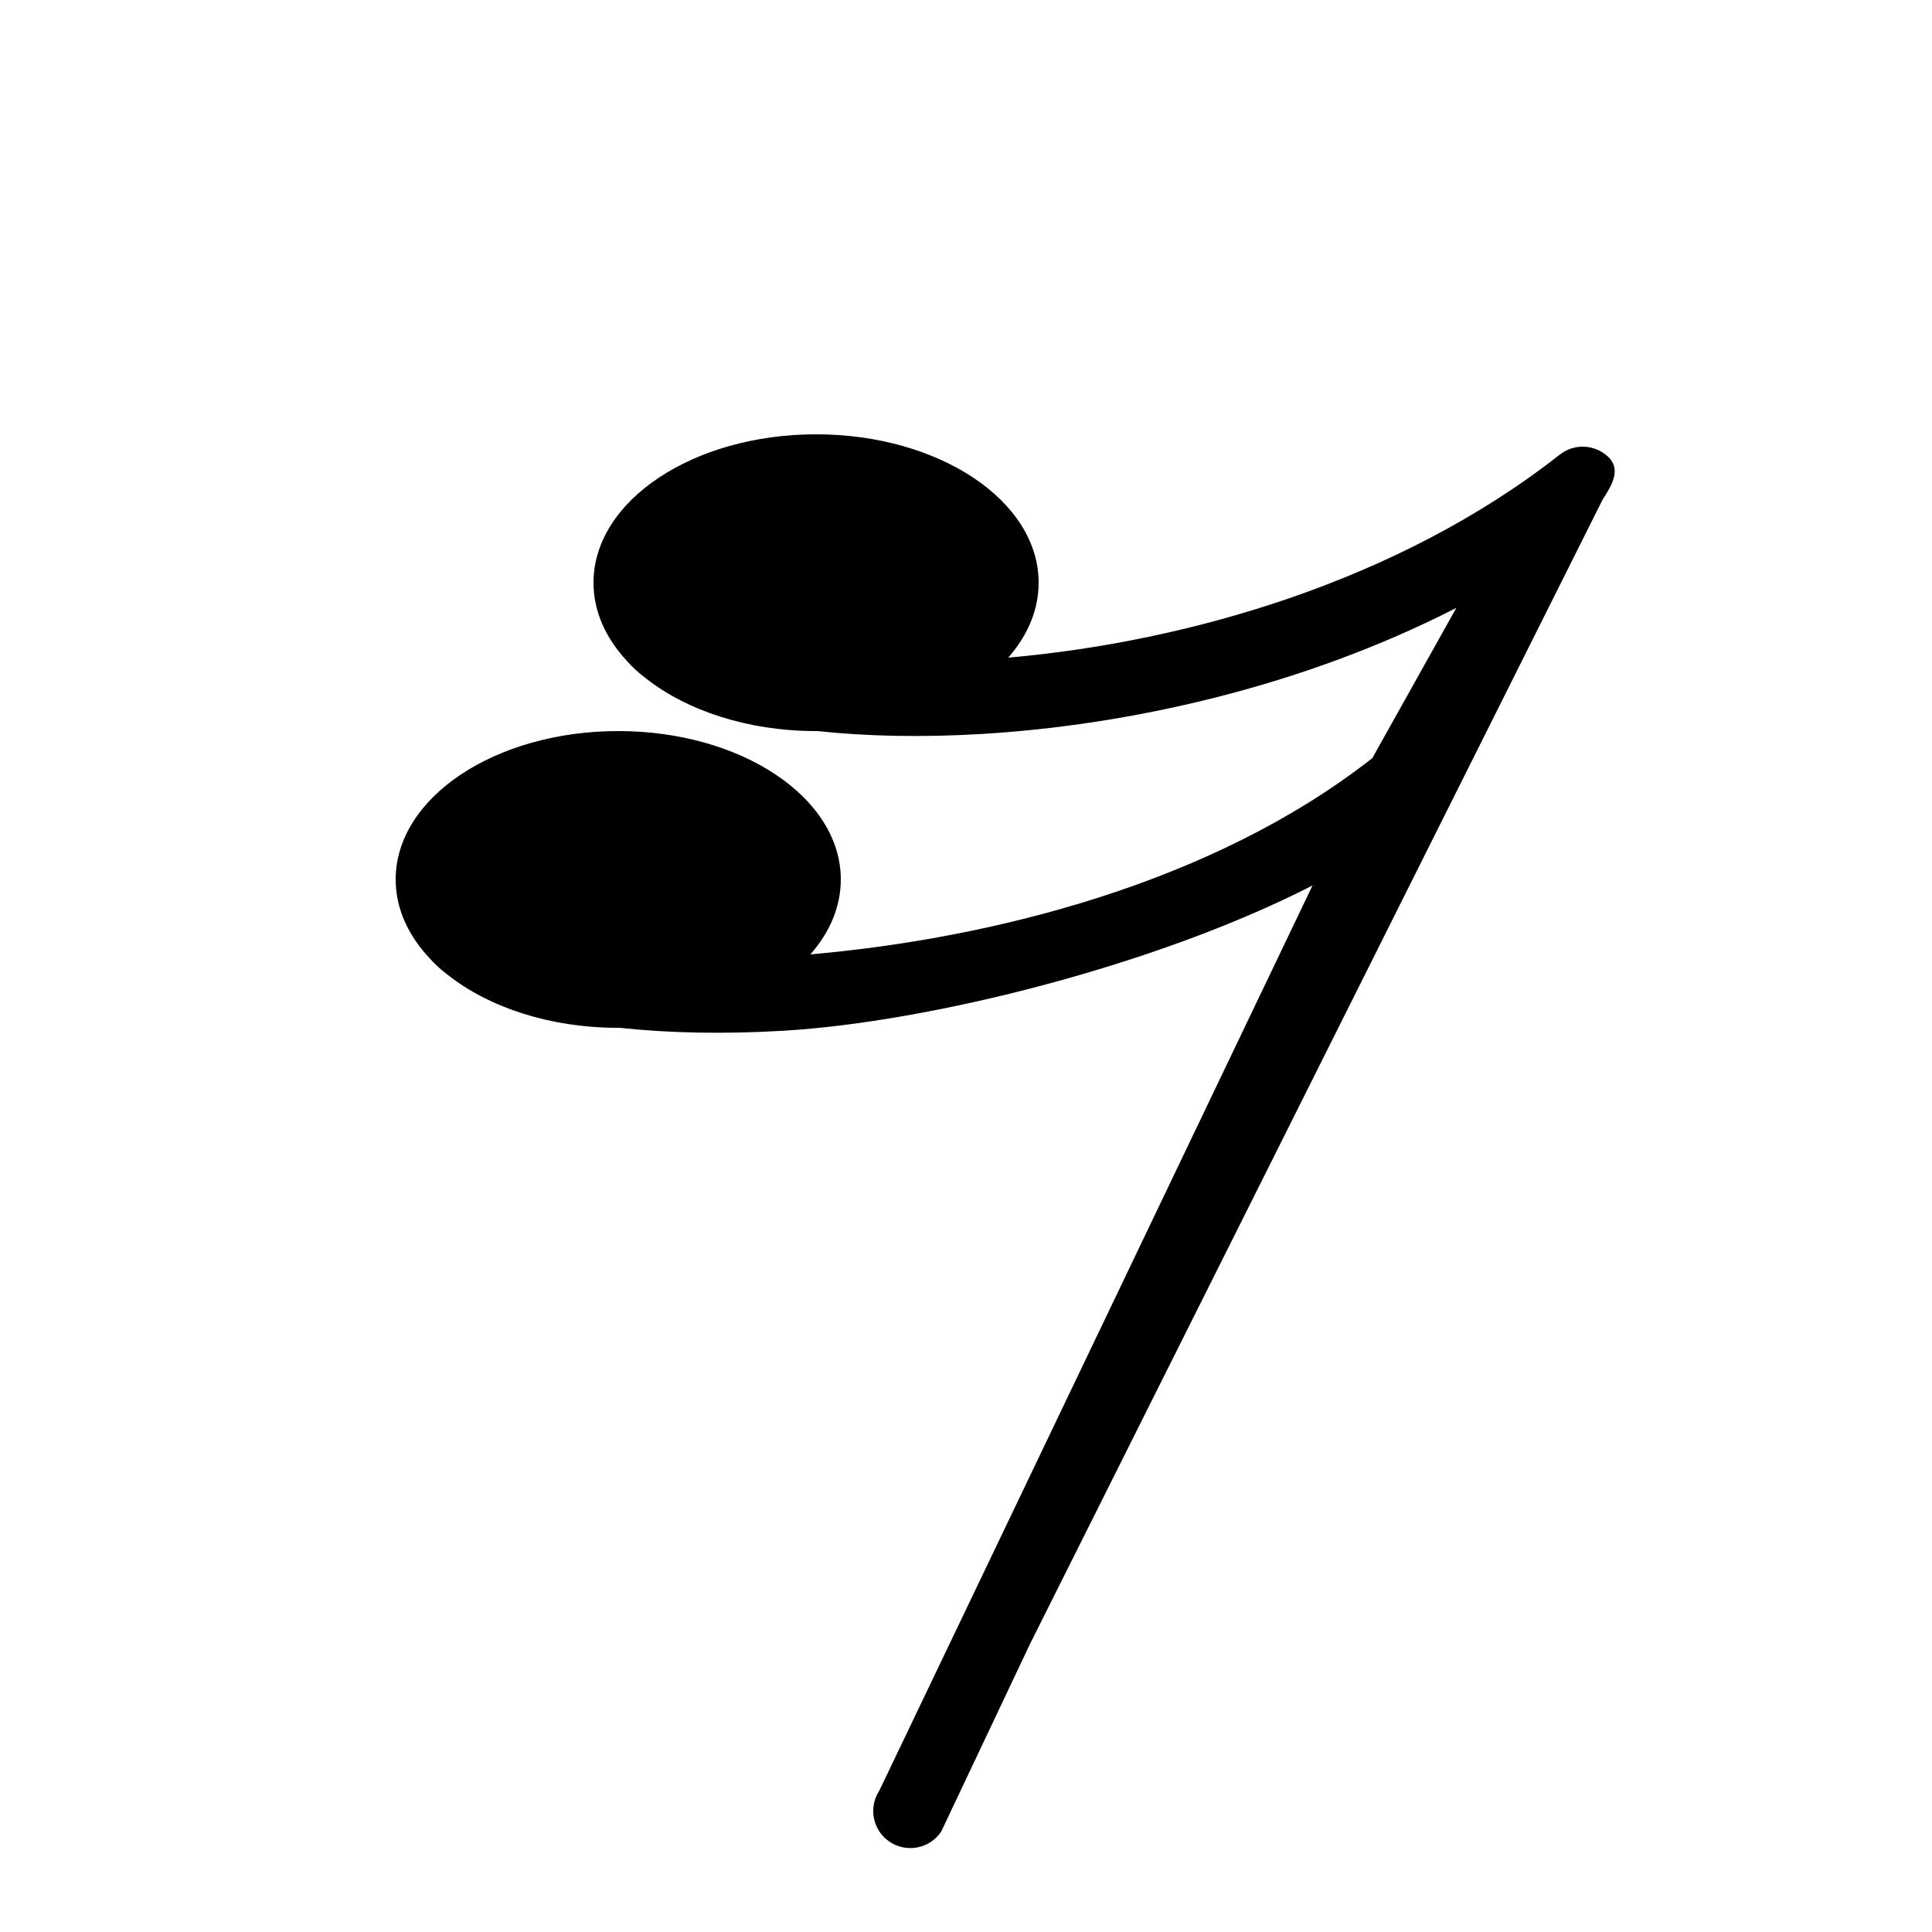 <svg fill="currentColor" height="60px" width="60px" viewBox="0 -20 1000 1000"
    xmlns="http://www.w3.org/2000/svg">
    <path
        d="M 422.4 358.4 L 423.145 358.397 C 448.609 361.141 477.42 361.733 508.024 359.905 C 583.739 355.384 673.246 335.869 753.794 294.643 L 710.307 372.406 C 627.038 437.732 512.096 465.881 419.45 473.986 C 429.46 462.602 435.199 449.349 435.199 435.199 C 435.199 392.782 383.623 358.399 319.999 358.399 C 256.375 358.399 204.799 392.782 204.799 435.199 C 204.799 450.098 211.164 464.007 222.179 475.783 C 225.148 479.185 228.521 482.188 232.038 484.797 C 253.17 501.434 284.735 512 319.999 512 C 320.247 512 320.496 512 320.744 511.997 C 346.208 514.741 375.019 515.333 405.623 513.505 C 481.437 508.976 598.725 479.662 679.358 438.321 L 455.133 906.822 C 449.309 915.685 451.774 927.589 460.634 933.413 C 469.497 939.237 481.401 936.772 487.225 927.912 L 533.077 831.026 L 829.534 238.539 C 834.721 230.678 839.132 222.653 832.202 216.275 C 825.272 209.897 814.738 209.487 807.334 215.308 C 724.024 280.803 614.615 312.273 521.85 320.389 C 531.86 309.005 537.599 295.752 537.599 281.602 C 537.599 239.187 486.023 204.802 422.399 204.802 C 358.775 204.802 307.199 239.187 307.199 281.602 C 307.199 296.501 313.563 310.41 324.579 322.186 C 327.549 325.588 330.92 328.591 334.438 331.2 C 355.571 347.837 387.136 358.403 422.4 358.403 L 422.4 358.4 Z"
    ></path>
</svg>